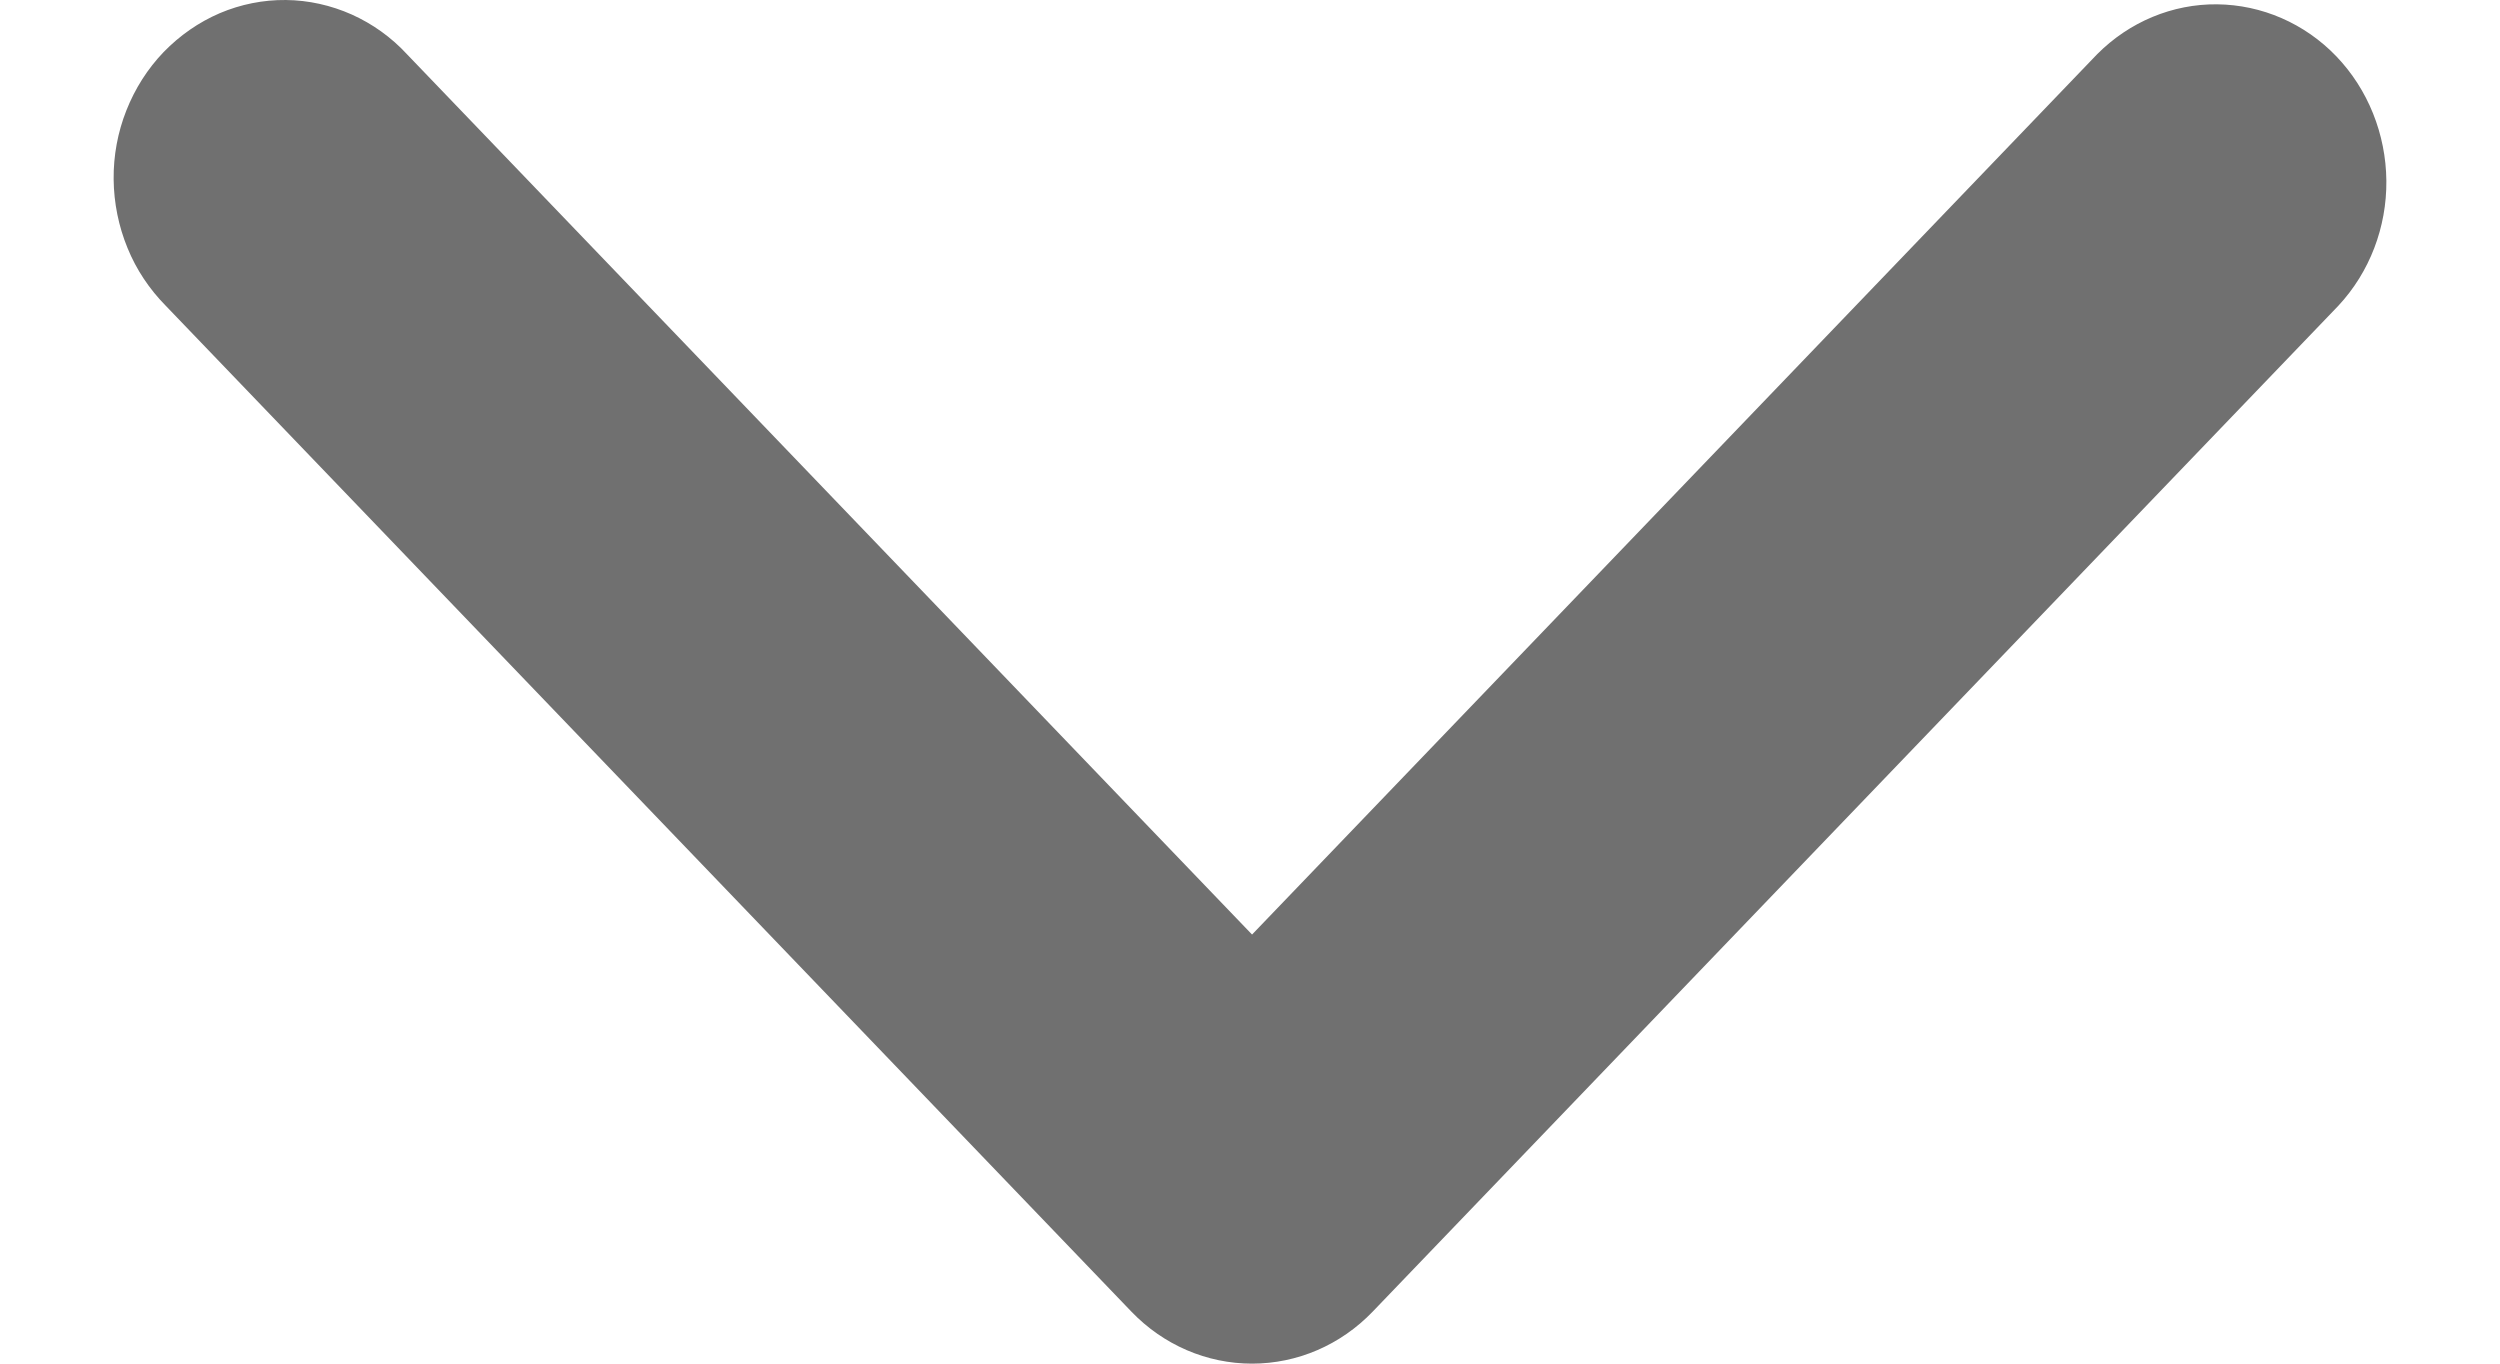 <svg width="11" height="6" viewBox="0 0 11 6" fill="none" xmlns="http://www.w3.org/2000/svg">
<path fill-rule="evenodd" clip-rule="evenodd" d="M6.04 5.771C5.899 5.918 5.708 6 5.509 6C5.31 6 5.119 5.918 4.978 5.771L0.729 1.345C0.658 1.273 0.6 1.187 0.561 1.091C0.522 0.996 0.501 0.893 0.5 0.789C0.499 0.685 0.518 0.582 0.556 0.486C0.594 0.39 0.649 0.303 0.72 0.229C0.791 0.156 0.874 0.098 0.967 0.058C1.059 0.019 1.158 -0.001 1.258 2.95397e-05C1.357 0.001 1.456 0.023 1.548 0.064C1.639 0.105 1.722 0.164 1.791 0.239L5.509 4.112L9.227 0.239C9.369 0.096 9.559 0.017 9.755 0.019C9.952 0.021 10.141 0.103 10.28 0.248C10.419 0.393 10.498 0.59 10.5 0.795C10.502 1 10.426 1.198 10.289 1.345L6.04 5.771Z" fill="#707070"/>
</svg>
